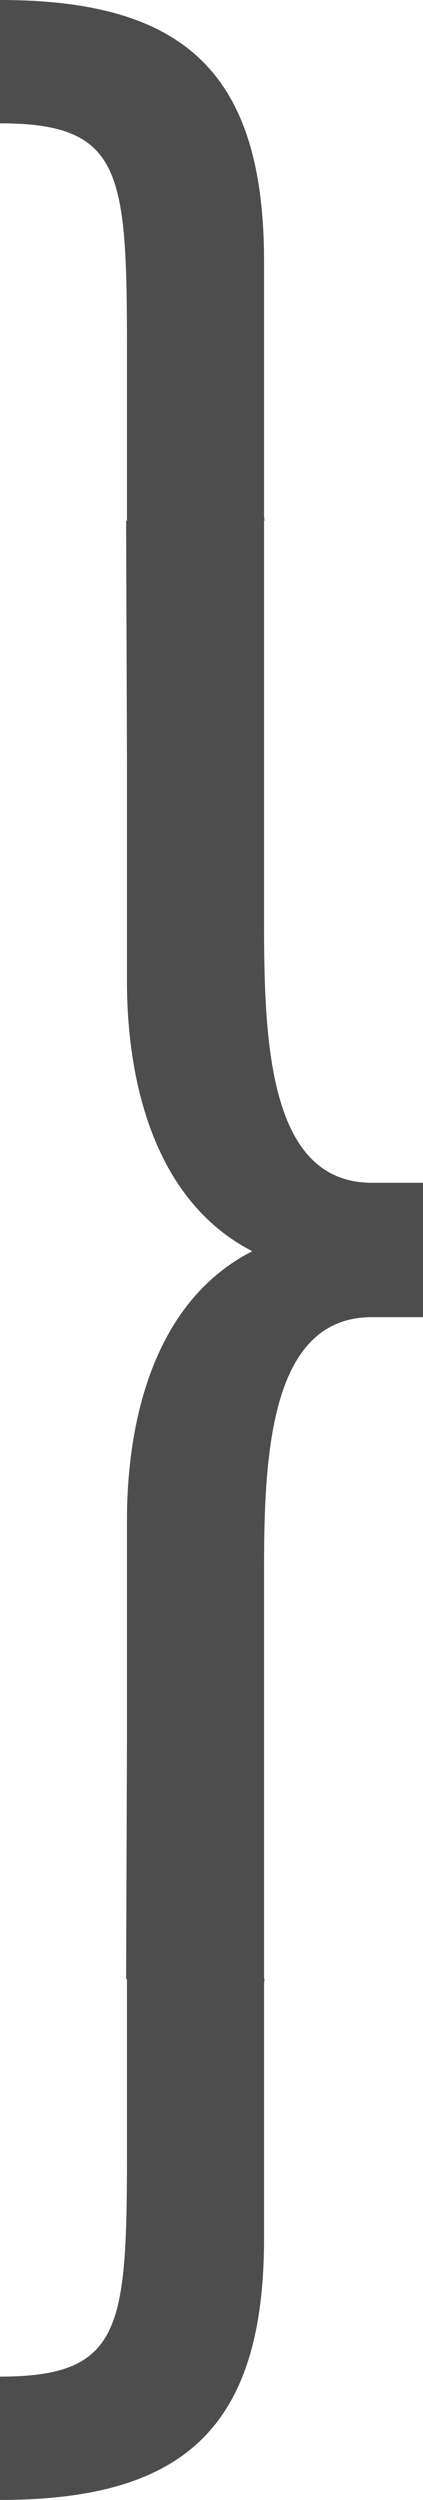<?xml version="1.0" encoding="UTF-8"?>
<svg xmlns="http://www.w3.org/2000/svg" xmlns:xlink="http://www.w3.org/1999/xlink" width="4.061pt" height="24pt" viewBox="0 0 4.061 24" version="1.1">
<g id="surface1">
<path style=" stroke:none;fill-rule:nonzero;fill:rgb(30.196%,30.196%,30.196%);fill-opacity:1;" d="M 0 0 L 0 1.184 C 1.184 1.184 1.219 1.66 1.219 3.395 L 1.219 5 L 1.211 5 C 1.211 5.137 1.219 7.234 1.219 7.395 L 1.219 9.426 C 1.219 10.258 1.422 11.496 2.422 12.012 C 1.422 12.523 1.219 13.758 1.219 14.59 L 1.219 16.605 C 1.219 16.766 1.211 18.863 1.211 19 L 1.219 19 L 1.219 20.605 C 1.219 22.34 1.184 22.816 0 22.816 L 0 24 C 1.777 24 2.535 23.293 2.535 21.488 L 2.535 19.047 C 2.535 19.031 2.539 19.016 2.539 19 L 2.535 19 L 2.535 15.047 C 2.535 13.934 2.605 12.645 3.57 12.645 L 4.062 12.645 L 4.062 11.355 L 3.57 11.355 C 2.605 11.355 2.539 10.066 2.535 8.953 L 2.535 5 L 2.539 5 C 2.539 4.984 2.535 4.969 2.535 4.953 L 2.535 2.508 C 2.535 0.707 1.777 0 0 0 Z M 0 0 "/>
</g>
</svg>
